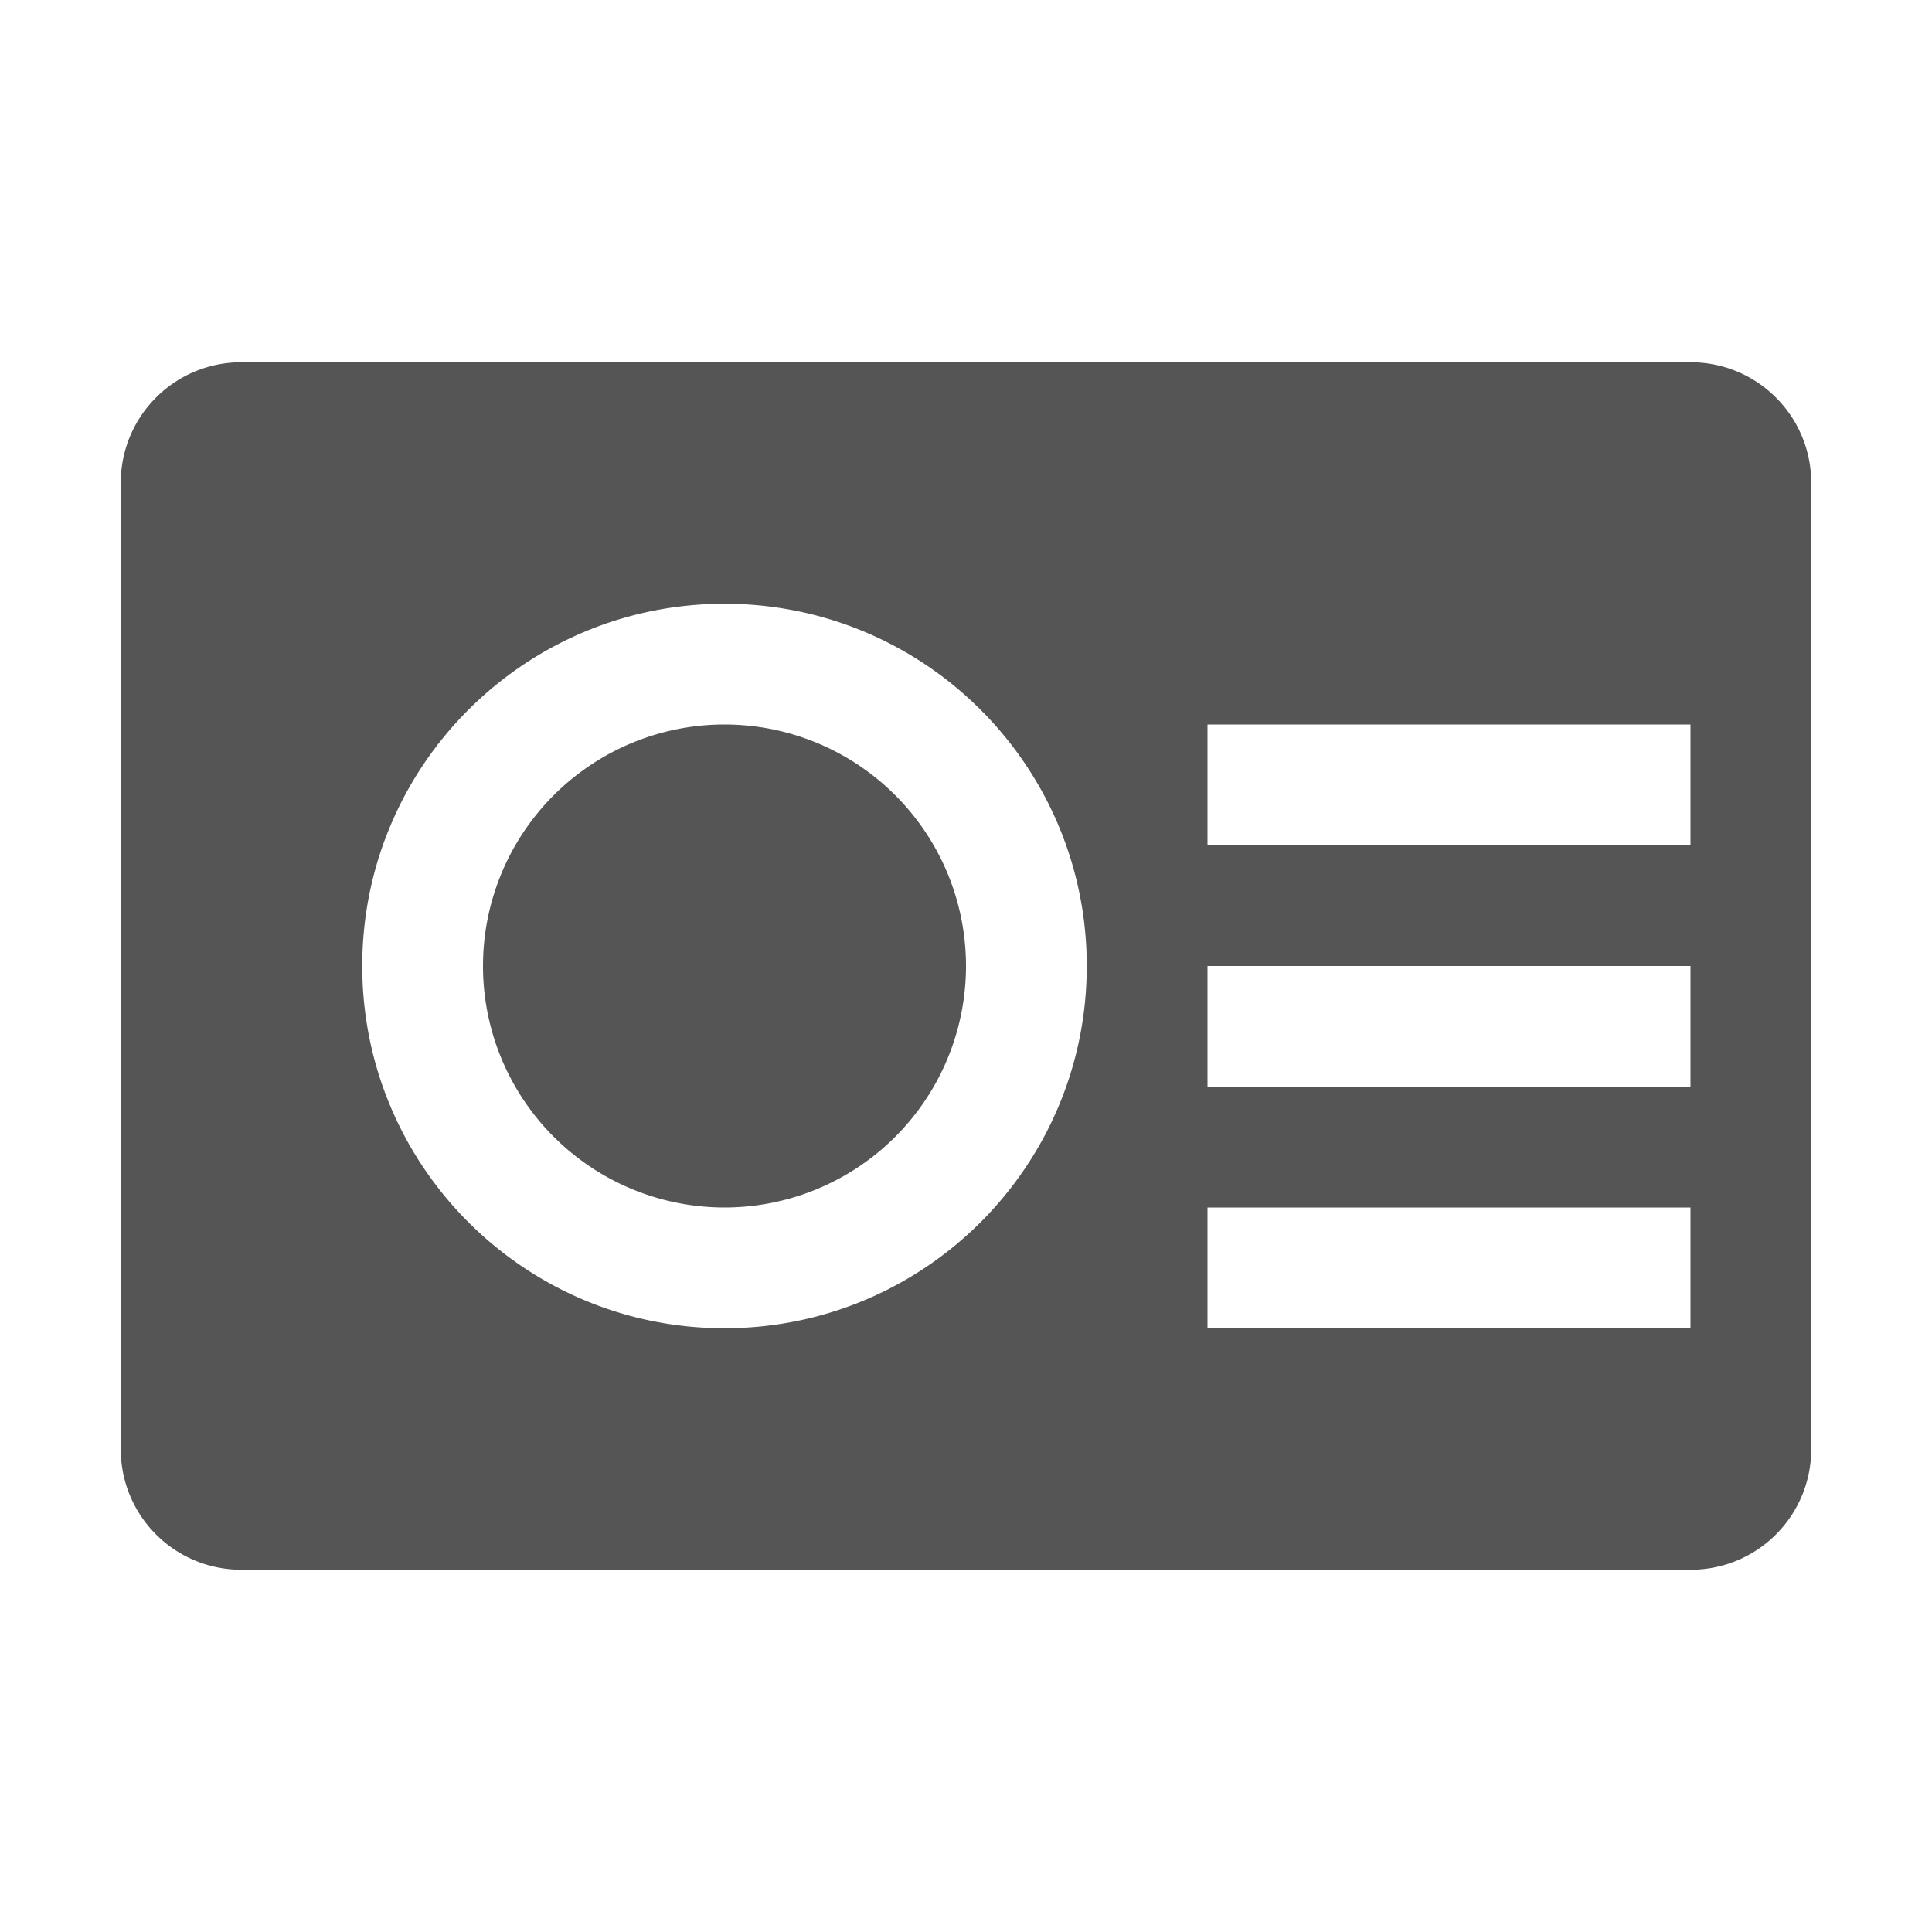 <?xml version="1.0" encoding="UTF-8" standalone="no"?>
<!-- Created with Inkscape (http://www.inkscape.org/) -->
<svg height="16" id="svg3049" inkscape:export-filename="/home/uri/.kde/share/icons/NITRUX-KDE/16x16/actions/view-right-new.png" inkscape:export-xdpi="30" inkscape:export-ydpi="30" inkscape:version="0.91 r13725" sodipodi:docname="krudio-light-off-tray.svg" version="1.1" width="16" xmlns="http://www.w3.org/2000/svg" xmlns:cc="http://creativecommons.org/ns#" xmlns:dc="http://purl.org/dc/elements/1.1/" xmlns:inkscape="http://www.inkscape.org/namespaces/inkscape" xmlns:rdf="http://www.w3.org/1999/02/22-rdf-syntax-ns#" xmlns:sodipodi="http://sodipodi.sourceforge.net/DTD/sodipodi-0.dtd" xmlns:svg="http://www.w3.org/2000/svg">
 <defs id="defs3051">
  <style id="current-color-scheme" type="text/css">
   .ColorScheme-Text { color:#555555; }
  </style>
 </defs>
 <sodipodi:namedview bordercolor="#666666" borderlayer="true" borderopacity="1.0" fit-margin-bottom="0" fit-margin-left="0" fit-margin-right="0" fit-margin-top="0" id="base" inkscape:current-layer="layer1" inkscape:cx="12.275862" inkscape:cy="10.174201" inkscape:document-units="px" inkscape:object-nodes="true" inkscape:pageopacity="0" inkscape:pageshadow="2" inkscape:showpageshadow="false" inkscape:snap-bbox="true" inkscape:window-height="853" inkscape:window-maximized="1" inkscape:window-width="1600" inkscape:window-x="0" inkscape:window-y="26" inkscape:zoom="26.24" pagecolor="#ff51ff" showborder="true" showgrid="false" showguides="false">
  <inkscape:grid id="grid4085" type="xygrid">
  </inkscape:grid>
  <sodipodi:guide id="guide4075" orientation="12,0" position="2,14">
  </sodipodi:guide>
  <sodipodi:guide id="guide4077" orientation="0,12" position="2,2">
  </sodipodi:guide>
  <sodipodi:guide id="guide4079" orientation="-12,0" position="14,2">
  </sodipodi:guide>
  <sodipodi:guide id="guide4081" orientation="0,-12" position="14,14">
  </sodipodi:guide>
 </sodipodi:namedview>
 <g id="layer1" inkscape:groupmode="layer" inkscape:label="Capa 1" transform="translate(-421.714,-531.791)">
  <path class="ColorScheme-Text" d="M 2 3 C 1.446 3 1 3.446 1 4 L 1 12 C 1 12.554 1.446 13 2 13 L 14 13 C 14.554 13 15 12.554 15 12 L 15 4 C 15 3.446 14.554 3 14 3 L 2 3 z M 6 5 C 7.657 5 9 6.343 9 8 C 9 9.657 7.657 11 6 11 C 4.343 11 3 9.657 3 8 C 3 6.343 4.343 5 6 5 z M 6 6 A 2 2 0 0 0 4 8 A 2 2 0 0 0 6 10 A 2 2 0 0 0 8 8 A 2 2 0 0 0 6 6 z M 10 6 L 14 6 L 14 7 L 10 7 L 10 6 z M 10 8 L 14 8 L 14 9 L 10 9 L 10 8 z M 10 10 L 14 10 L 14 11 L 10 11 L 10 10 z " id="path4151" style="fill:currentColor" transform="translate(421.714,531.791)">
  </path>
  <g id="layer1-5" inkscape:label="Capa 1" transform="translate(-22.828,-14.797)">
   <g id="g4140-4" transform="matrix(2,0,0,2,-421.714,-547.791)">
   </g>
  </g>
 </g>
</svg>
